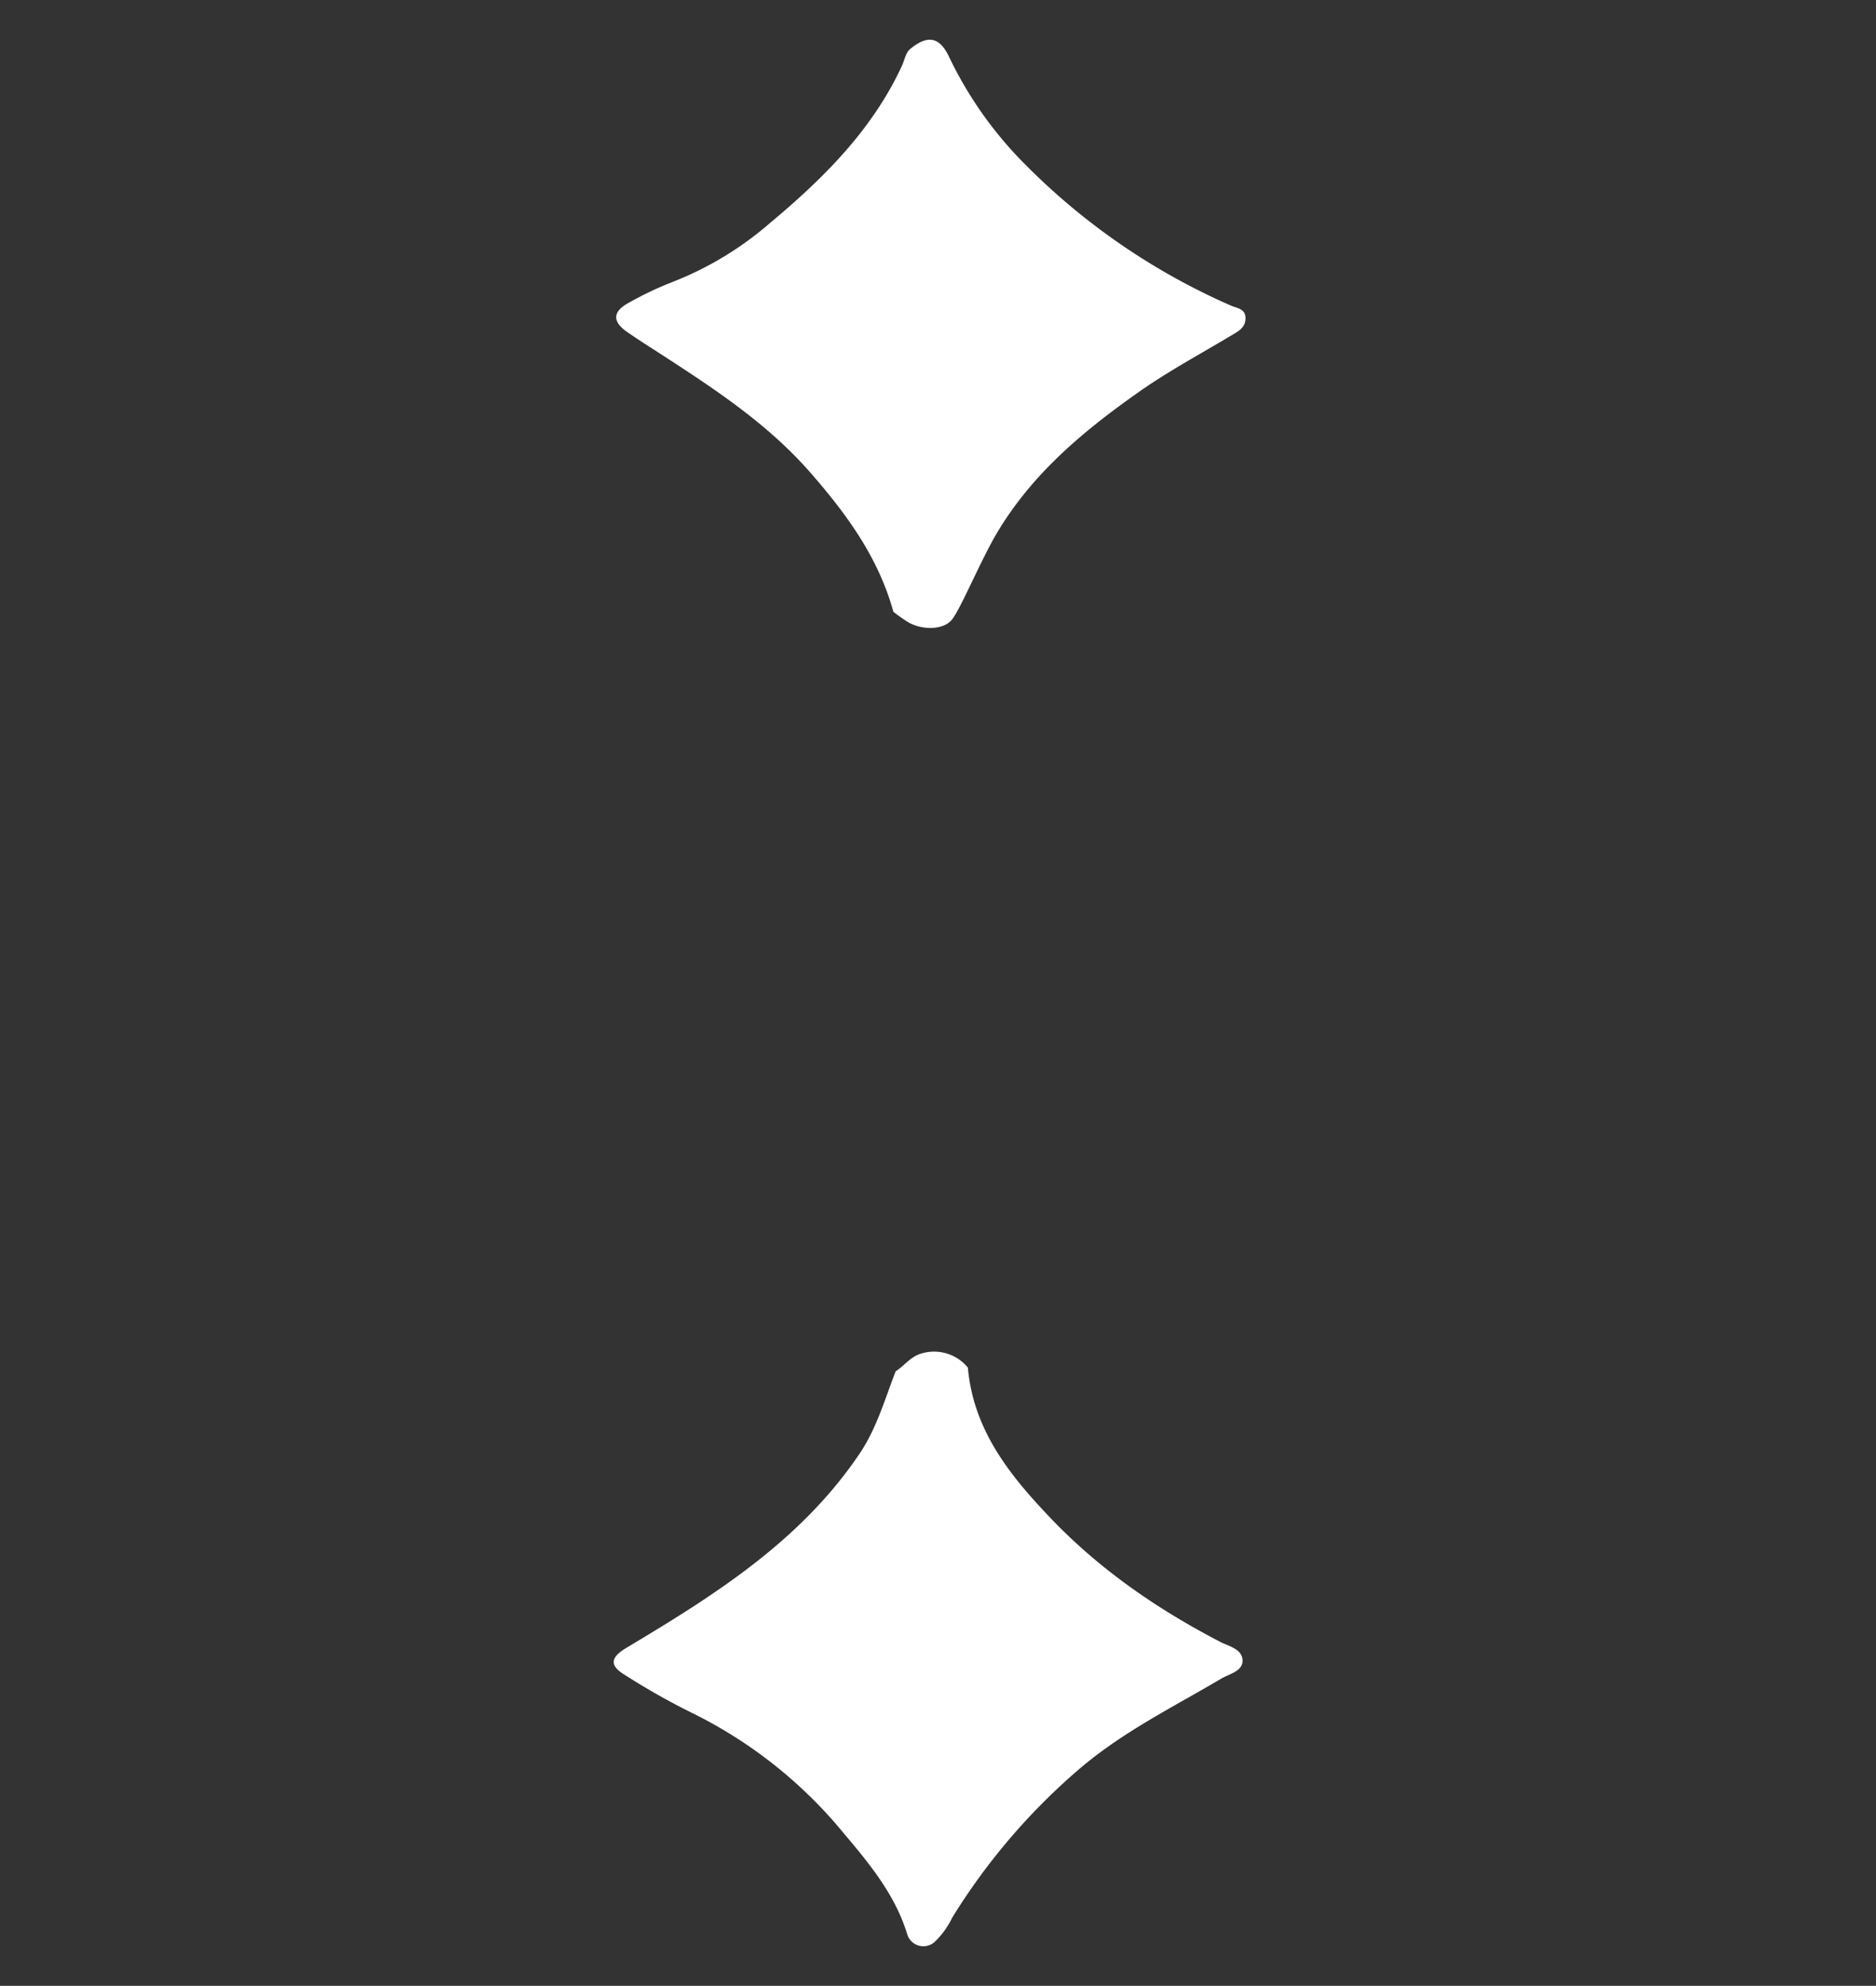 <svg id="Layer_1" data-name="Layer 1" xmlns="http://www.w3.org/2000/svg" viewBox="0 0 301.44 319.14"><rect x="0" y="0" width="301.44" height="319.14" fill="#333333" stroke="none"/><defs><style>.cls-1{fill:#fff;}</style></defs><path class="cls-1" d="M143.92,220.37c1.41-.89,2.41-2.37,4.1-2.84a7,7,0,0,1,7.5,2.26c.83,9.39,6,16.4,12.18,23,8.14,8.85,17.79,15.58,28.39,21.08,1.38.71,3.49,1.13,3.56,2.94s-2.15,2.18-3.48,3c-7.85,4.63-16.06,8.68-23,14.7A101.67,101.67,0,0,0,153,308.19a13.48,13.48,0,0,1-2.84,3.91,2.71,2.71,0,0,1-4.36-1.17c-1.93-6.39-6.07-11.39-10.24-16.33a73.48,73.48,0,0,0-24.73-19.5,113.6,113.6,0,0,1-10.45-5.94c-2.54-1.55-2.26-2.83.32-4.37,14.16-8.47,28.09-17.22,37.55-31.37C140.92,229.37,142.2,224.8,143.92,220.37Z"/><path class="cls-1" d="M152.82,99.74c-1.52,1.61-5,1.47-7.06.15-.76-.49-1.48-1-2.21-1.57-2.44-8.88-7.73-16-13.71-22.79-7.12-8-16.06-13.7-24.94-19.45-1.37-.88-2.73-1.76-4.06-2.68-2.5-1.7-2.45-3.33.24-4.77A54.71,54.71,0,0,1,108,45.34a53.55,53.55,0,0,0,15.69-9.47c8.57-7.16,16.43-14.93,21.22-25.26.43-.92.61-2.13,1.31-2.71,2.54-2.11,4.62-2.29,6.27,1.22a62.72,62.72,0,0,0,12.39,17.46,106.61,106.61,0,0,0,32.93,22.54c1,.43,2.32.5,2.32,2s-1.07,2.06-2.09,2.68c-5,3-10.12,5.74-14.86,9.06-8.82,6.19-17.07,13-22.79,22.46C157.61,89.89,154.22,98.26,152.82,99.74Z"/></svg>